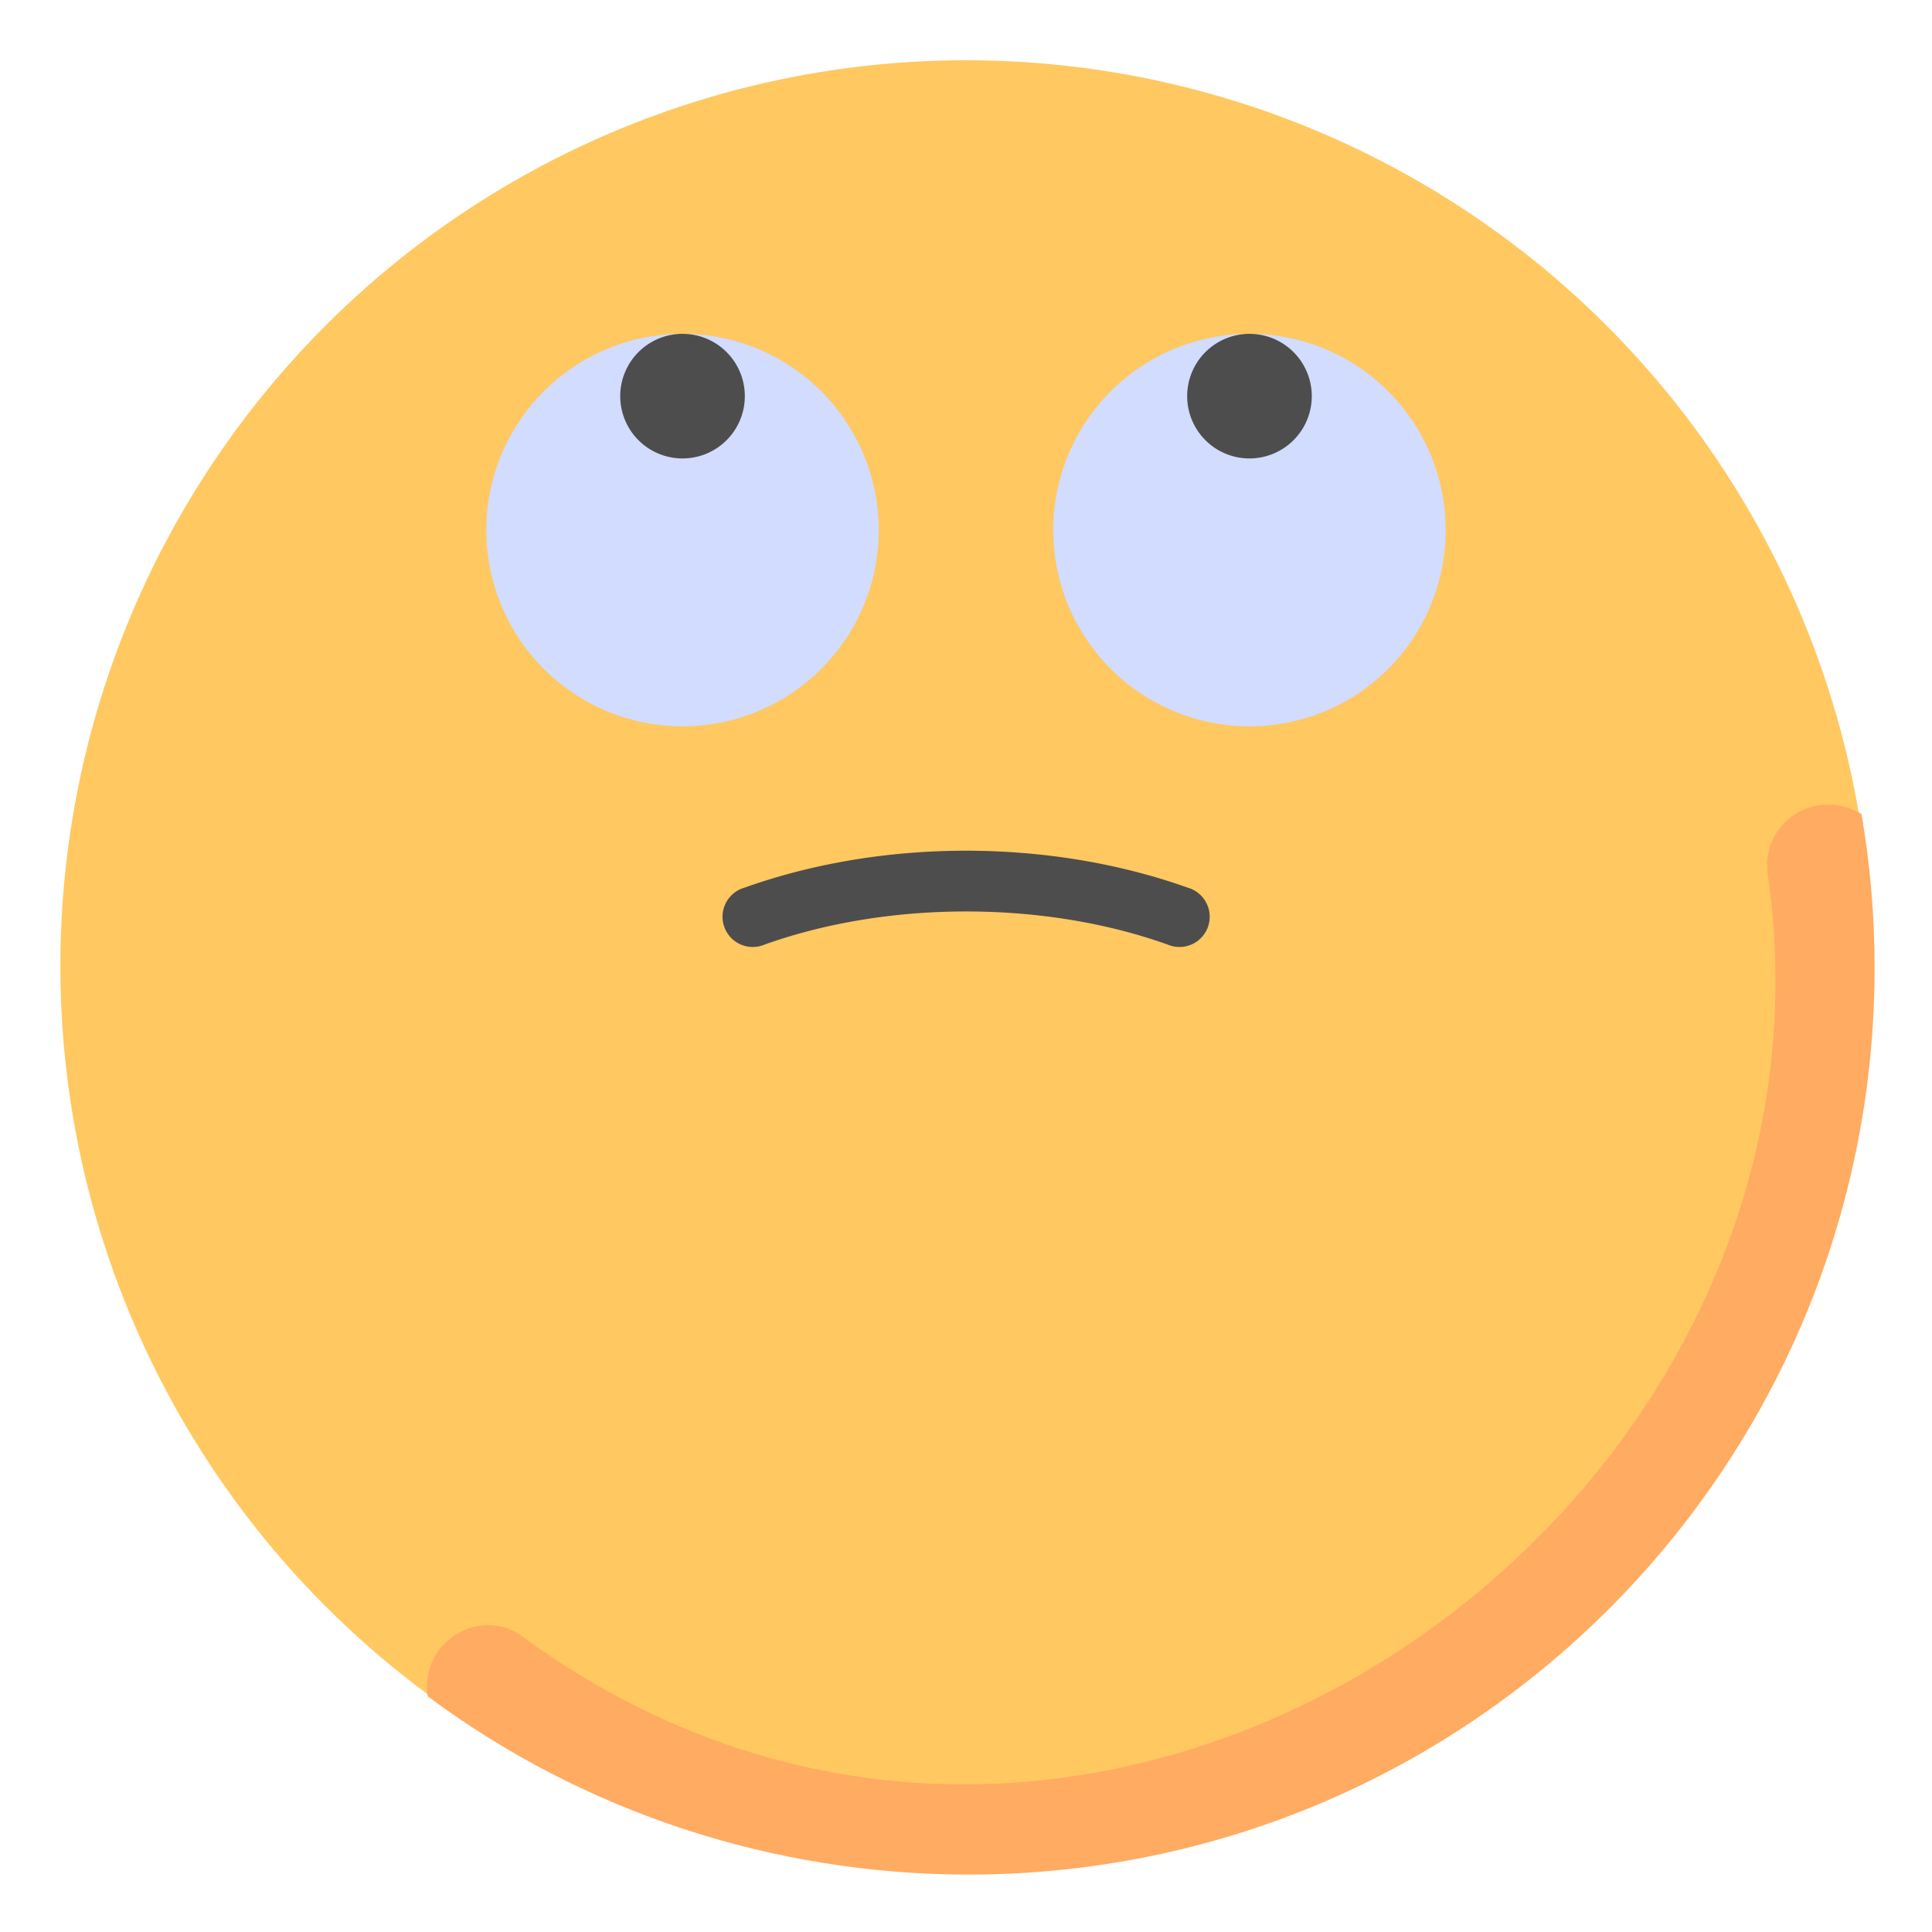 

<svg id="svg4593" height="512" viewBox="0 0 16.933 16.933" width="512" xmlns="http://www.w3.org/2000/svg" xmlns:svg="http://www.w3.org/2000/svg"><clipPath id="clipPath5337"><path id="rect5339" d="m34.774 274.321h35.435v25.702h-35.435z"/></clipPath><clipPath id="clipPath4542"><path id="rect4544" d="m-535.214-48.848h501.574v185.586h-501.574z"/></clipPath><clipPath id="clipPath11017"><path id="rect11019" d="m36.669 153.503h29.654v28.999h-29.654z" transform="rotate(-90)" vector-effect="none"/></clipPath><clipPath id="clipPath11444"><path id="rect11446" d="m-143.933 265.779h28.84v29.104h-28.84z" transform="rotate(-90)" vector-effect="none"/></clipPath><clipPath id="clipPath11781"><rect id="rect11783" height="32.411" rx=".634" transform="rotate(-90)" width="32.941" x="-145.124" y="181.377"/></clipPath><clipPath id="clipPath11499"><path id="rect11501" d="m-551.399-9.261h16.064v16.347h-16.064z" vector-effect="none"/></clipPath><g id="layer1" transform="translate(0 -280.067)"><circle id="path34863" cx="8.467" cy="288.533" fill="#ffc861" r="7.938"/><path id="path35244" d="m58.465 28.898c3.098 21.409-22.437 39.125-41.324 25.129-1.459-.858-3.263.405-2.994 2.076 5.16 3.838 11.422 5.884 17.853 5.897 16.569-0 30-13.431 30-30-0-1.703-.145-3.402-.434-5.08-1.546-.907-3.326.304-3.102 1.979z" fill="#ffab61" transform="matrix(.265 0 0 .265 0 280.067)" font-variant-ligatures="normal" font-variant-position="normal" font-variant-caps="normal" font-variant-numeric="normal" font-variant-alternates="normal" font-feature-settings="normal" text-indent="0" text-align="start" text-decoration-line="none" text-decoration-style="solid" text-decoration-color="#000000" text-transform="none" text-orientation="mixed" white-space="normal" shape-padding="0" isolation="auto" mix-blend-mode="normal" solid-color="#000000" solid-opacity="1" vector-effect="none"/><path id="path3638" d="m7.702 284.713a1.72 1.72 0 0 1 -1.72 1.72 1.72 1.72 0 0 1 -1.72-1.72 1.72 1.72 0 0 1 1.72-1.72 1.72 1.72 0 0 1 1.72 1.72z" fill="#d1dcff" vector-effect="none"/><path id="circle3796" d="m6.528 283.539a.546.546 0 0 1 -.546.546.546.546 0 0 1 -.546-.546.546.546 0 0 1 .546-.546.546.546 0 0 1 .546.546z" fill="#4d4d4d" vector-effect="none"/><path id="path10842" d="m12.671 284.713a1.72 1.72 0 0 1 -1.72 1.72 1.72 1.72 0 0 1 -1.72-1.72 1.72 1.72 0 0 1 1.72-1.72 1.72 1.72 0 0 1 1.72 1.72z" fill="#d1dcff" vector-effect="none"/><g fill="#4d4d4d"><path id="path10844" d="m11.497 283.539a.546.546 0 0 1 -.546.546.546.546 0 0 1 -.546-.546.546.546 0 0 1 .546-.546.546.546 0 0 1 .546.546z" vector-effect="none"/><path id="path10860" d="m8.466 287.523c-.668 0-1.336.108-1.941.324a.265.265 0 1 0 .178.498c1.082-.386 2.448-.386 3.529 0a.265.265 0 1 0 .178-.498c-.606-.216-1.275-.324-1.943-.324z" font-variant-ligatures="normal" font-variant-position="normal" font-variant-caps="normal" font-variant-numeric="normal" font-variant-alternates="normal" font-feature-settings="normal" text-indent="0" text-align="start" text-decoration-line="none" text-decoration-style="solid" text-decoration-color="#000000" text-transform="none" text-orientation="mixed" white-space="normal" shape-padding="0" isolation="auto" mix-blend-mode="normal" solid-color="#000000" solid-opacity="1" vector-effect="none"/></g></g></svg>